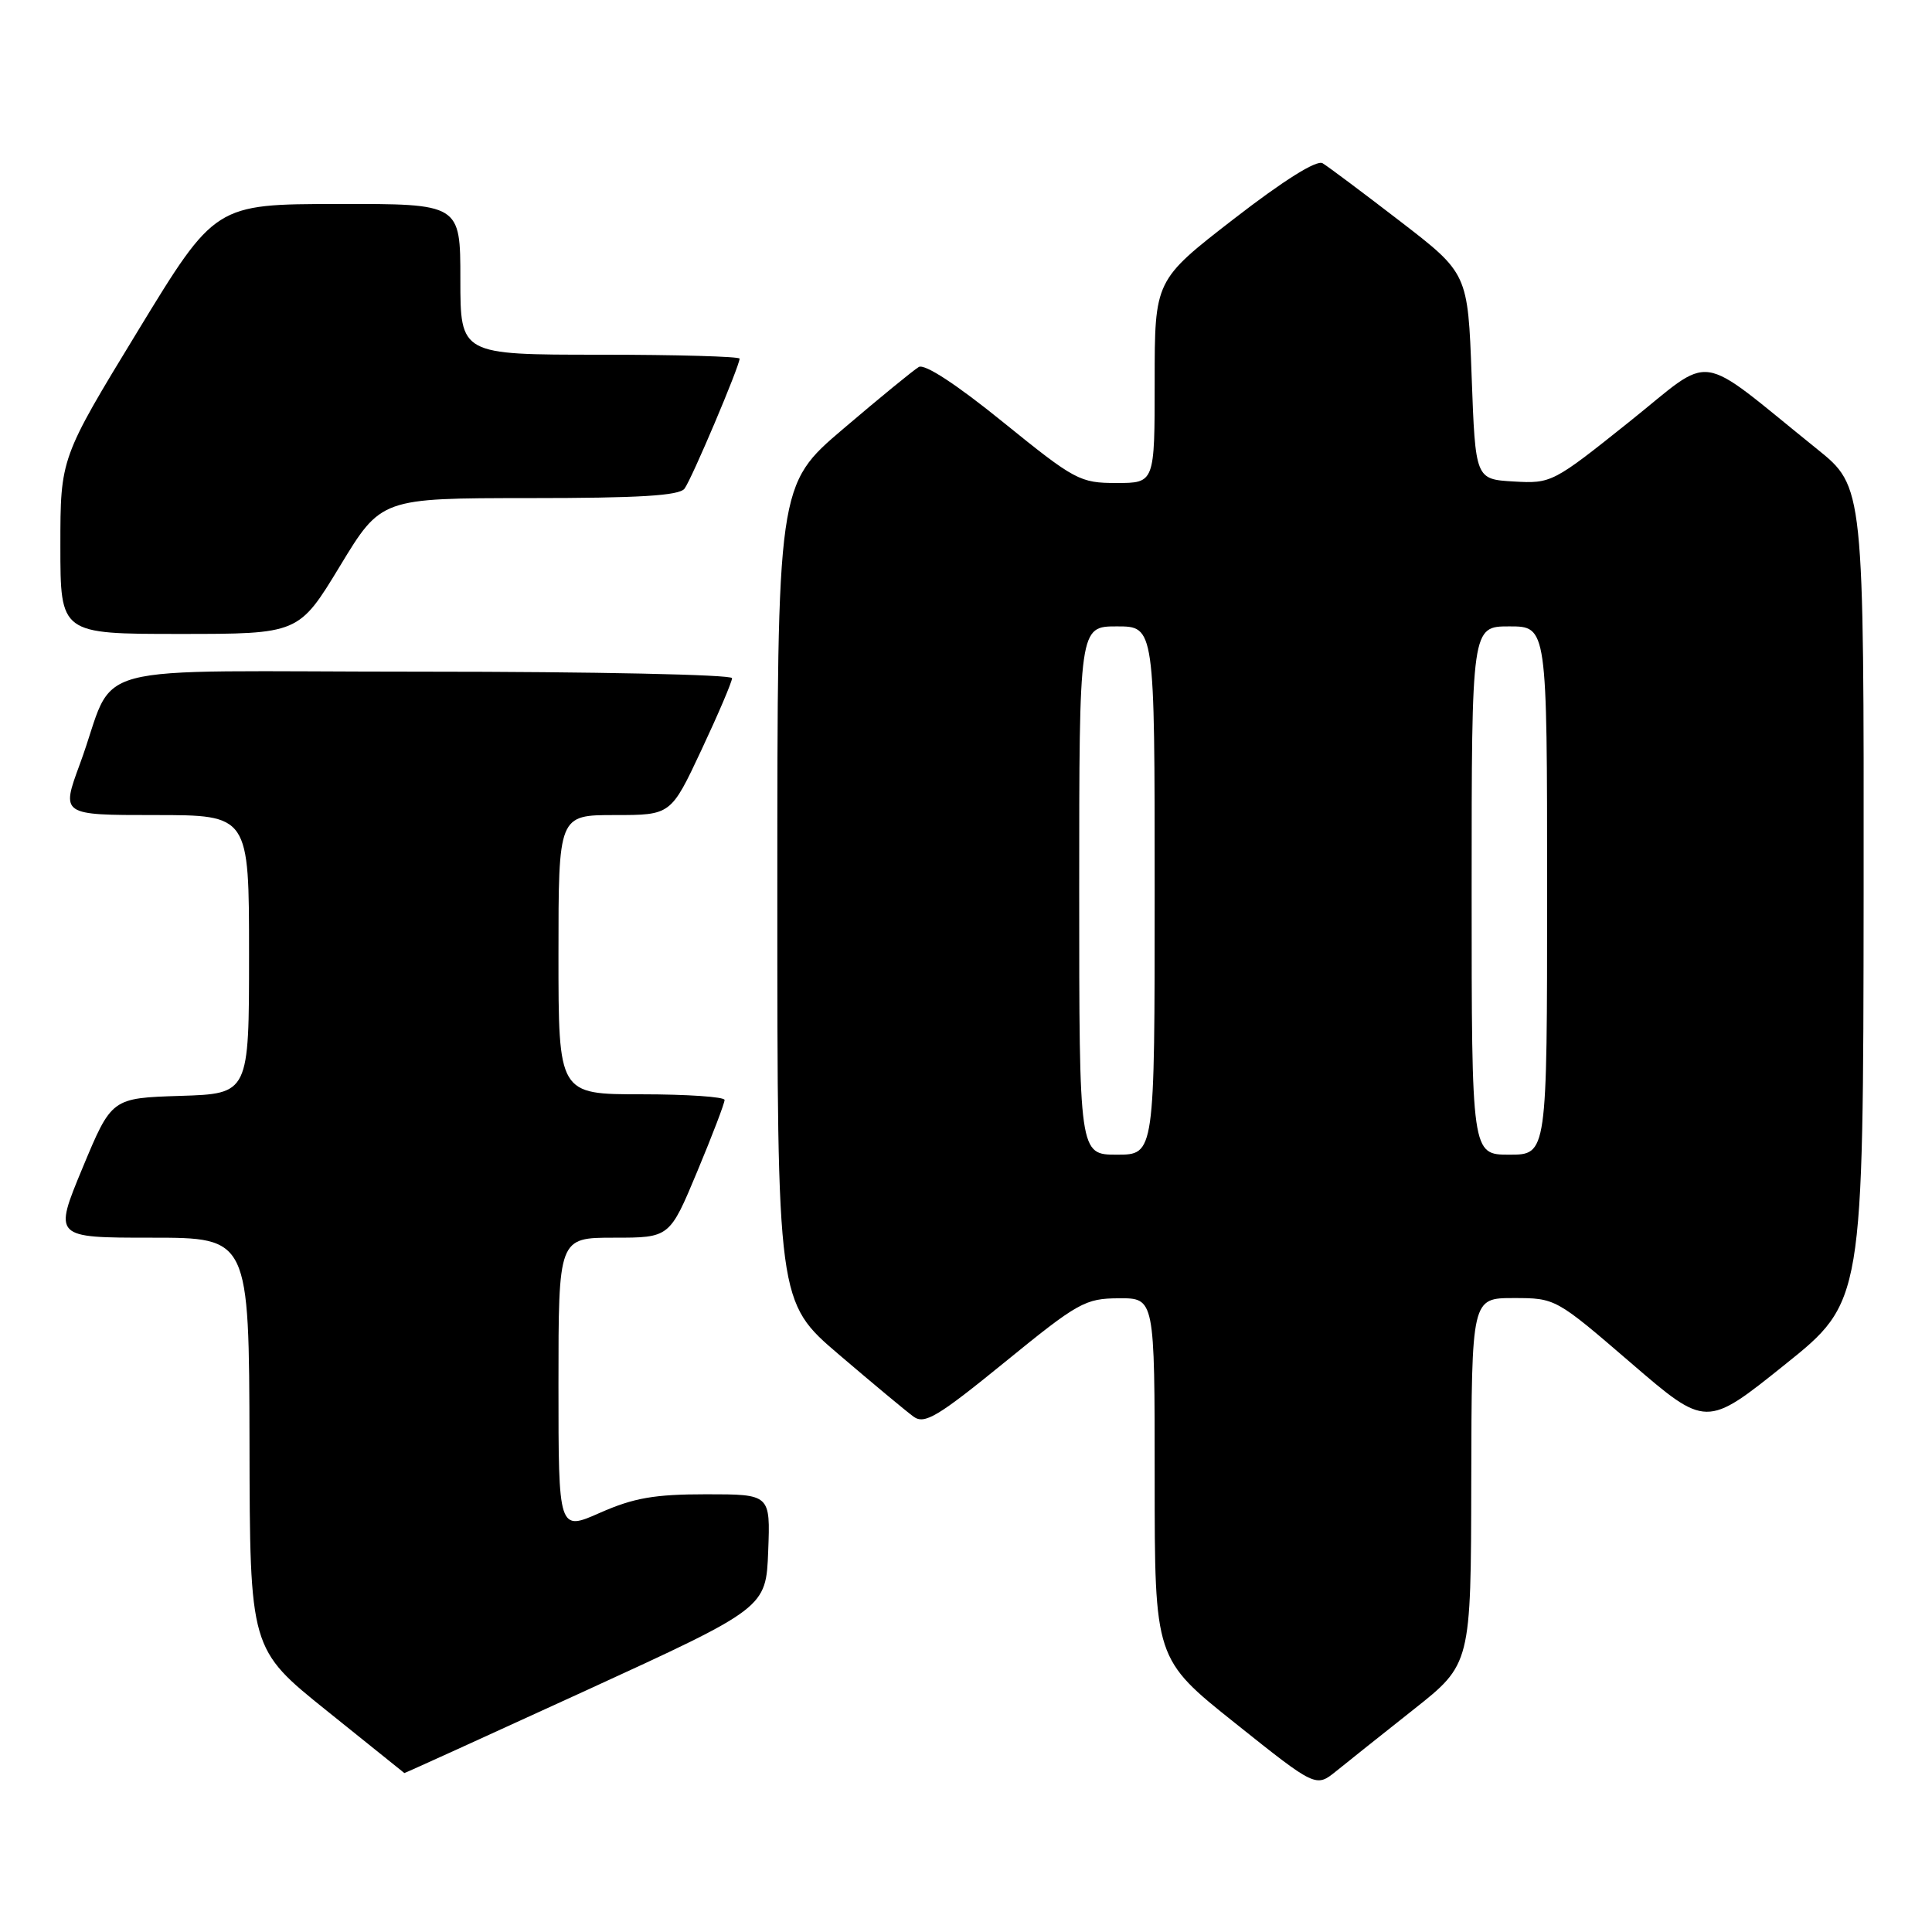 <?xml version="1.0" encoding="UTF-8" standalone="no"?>
<!DOCTYPE svg PUBLIC "-//W3C//DTD SVG 1.1//EN" "http://www.w3.org/Graphics/SVG/1.1/DTD/svg11.dtd" >
<svg xmlns="http://www.w3.org/2000/svg" xmlns:xlink="http://www.w3.org/1999/xlink" version="1.1" viewBox="0 0 256 256">
 <g >
 <path fill="currentColor"
d=" M 187.33 226.50 C 194.91 220.50 194.91 220.50 194.95 196.25 C 195.00 172.00 195.00 172.00 200.56 172.00 C 206.11 172.00 206.16 172.03 216.10 180.59 C 226.08 189.18 226.08 189.18 236.48 180.84 C 246.89 172.50 246.89 172.50 246.94 118.50 C 246.98 64.50 246.98 64.50 240.77 59.50 C 224.41 46.33 227.34 46.75 215.84 55.93 C 205.78 63.97 205.56 64.09 200.56 63.80 C 195.50 63.50 195.50 63.50 195.00 49.86 C 194.50 36.23 194.50 36.23 185.50 29.30 C 180.55 25.49 175.94 22.04 175.25 21.63 C 174.46 21.16 170.09 23.90 163.50 29.00 C 153.00 37.13 153.00 37.13 153.00 50.57 C 153.00 64.00 153.00 64.00 147.94 64.00 C 143.10 64.00 142.44 63.65 132.93 55.95 C 126.75 50.94 122.52 48.17 121.74 48.63 C 121.06 49.03 116.56 52.71 111.75 56.81 C 103.00 64.25 103.00 64.25 103.00 118.38 C 103.00 172.52 103.00 172.52 111.19 179.51 C 115.69 183.35 120.13 187.05 121.06 187.72 C 122.51 188.77 124.25 187.73 133.13 180.50 C 142.86 172.57 143.79 172.05 148.25 172.03 C 153.00 172.00 153.00 172.00 153.00 195.91 C 153.00 219.82 153.00 219.82 163.68 228.34 C 174.36 236.86 174.36 236.86 177.06 234.68 C 178.54 233.48 183.16 229.80 187.33 226.50 Z  M 77.58 224.03 C 101.50 213.06 101.50 213.06 101.79 205.53 C 102.08 198.00 102.08 198.00 93.57 198.00 C 86.71 198.00 83.98 198.48 79.53 200.44 C 74.00 202.89 74.00 202.89 74.00 183.44 C 74.00 164.00 74.00 164.00 81.36 164.00 C 88.73 164.00 88.73 164.00 92.38 155.25 C 94.39 150.44 96.02 146.16 96.01 145.75 C 96.01 145.34 91.05 145.00 85.00 145.00 C 74.00 145.00 74.00 145.00 74.00 126.50 C 74.00 108.00 74.00 108.00 81.45 108.00 C 88.90 108.00 88.90 108.00 92.95 99.36 C 95.18 94.61 97.00 90.34 97.00 89.86 C 97.00 89.39 78.60 89.00 56.12 89.00 C 9.55 89.00 15.71 87.34 10.58 101.25 C 8.09 108.00 8.09 108.00 20.54 108.00 C 33.00 108.00 33.00 108.00 33.00 126.46 C 33.00 144.92 33.00 144.92 23.90 145.21 C 14.79 145.50 14.79 145.50 10.94 154.75 C 7.10 164.00 7.10 164.00 20.05 164.00 C 33.00 164.00 33.00 164.00 33.06 191.25 C 33.11 218.50 33.11 218.50 43.31 226.69 C 48.91 231.19 53.54 234.90 53.58 234.94 C 53.62 234.97 64.42 230.06 77.58 224.03 Z  M 45.05 75.00 C 50.50 66.01 50.50 66.01 70.13 66.00 C 84.66 66.00 90.00 65.68 90.70 64.75 C 91.65 63.50 98.00 48.50 98.00 47.52 C 98.00 47.24 89.67 47.00 79.50 47.00 C 61.00 47.00 61.00 47.00 61.00 37.00 C 61.00 27.00 61.00 27.00 44.75 27.03 C 28.50 27.05 28.50 27.05 18.25 43.88 C 8.00 60.70 8.00 60.70 8.00 72.35 C 8.00 84.00 8.00 84.00 23.80 84.00 C 39.59 84.00 39.59 84.00 45.05 75.00 Z  M 143.00 118.00 C 143.00 83.00 143.00 83.00 148.00 83.00 C 153.00 83.00 153.00 83.00 153.00 118.00 C 153.00 153.00 153.00 153.00 148.00 153.00 C 143.00 153.00 143.00 153.00 143.00 118.00 Z  M 195.00 118.00 C 195.00 83.00 195.00 83.00 200.00 83.00 C 205.00 83.00 205.00 83.00 205.00 118.00 C 205.00 153.00 205.00 153.00 200.00 153.00 C 195.00 153.00 195.00 153.00 195.00 118.00 Z "/>
</g>
</svg>